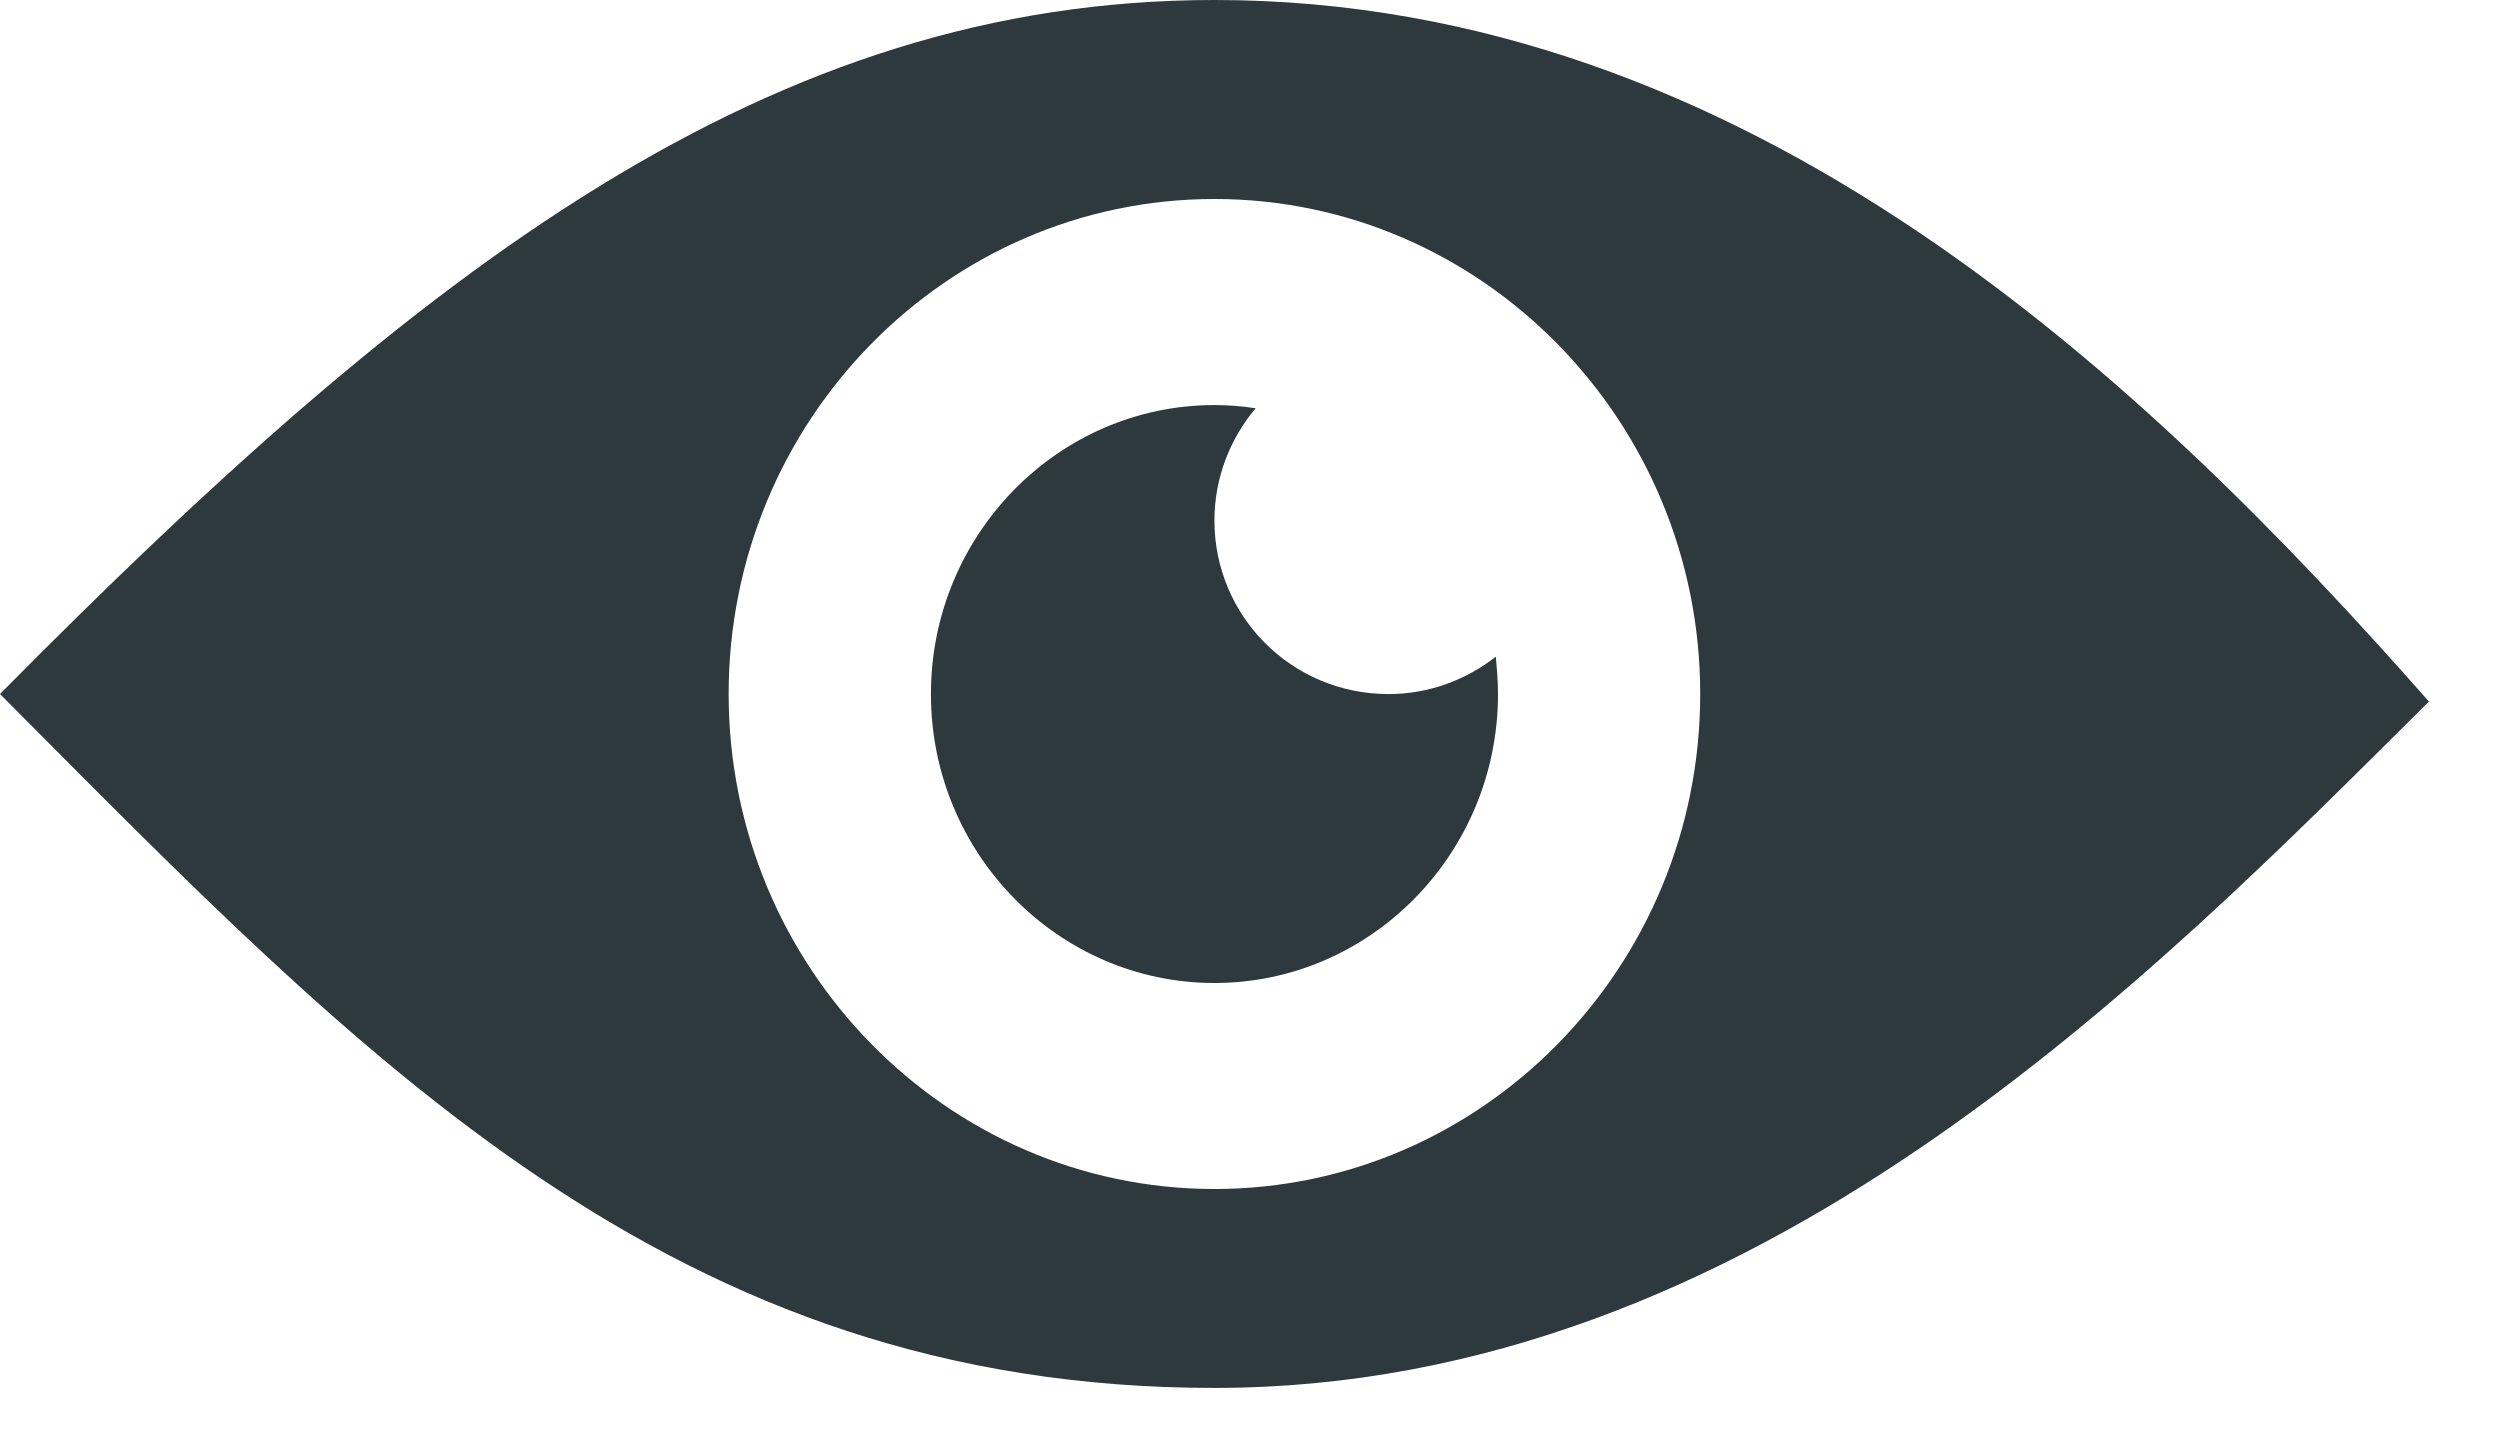 <svg width="35" height="20" viewBox="0 0 35 20" fill="none" xmlns="http://www.w3.org/2000/svg">
<path d="M17.002 0C10.786 0 5.943 3.704 0 9.716C5.116 14.854 9.412 19.431 17.002 19.431C24.585 19.431 30.164 13.632 34.005 9.822C30.073 5.359 24.502 0 17.002 0ZM17.002 16.646C13.253 16.646 10.201 13.534 10.201 9.716C10.201 5.89 13.253 2.786 17.002 2.786C20.752 2.786 23.803 5.898 23.803 9.716C23.803 13.541 20.752 16.646 17.002 16.646Z" fill="#2D393C"/>
<path d="M17.002 7.288C17.002 6.688 17.222 6.141 17.579 5.716C17.389 5.686 17.2 5.671 17.002 5.671C14.816 5.671 13.033 7.485 13.033 9.717C13.033 11.948 14.816 13.762 17.002 13.762C19.188 13.762 20.972 11.948 20.972 9.717C20.972 9.542 20.957 9.367 20.942 9.193C20.524 9.519 20.008 9.717 19.439 9.717C18.088 9.717 17.002 8.631 17.002 7.288Z" fill="#2D393C"/>
</svg>
